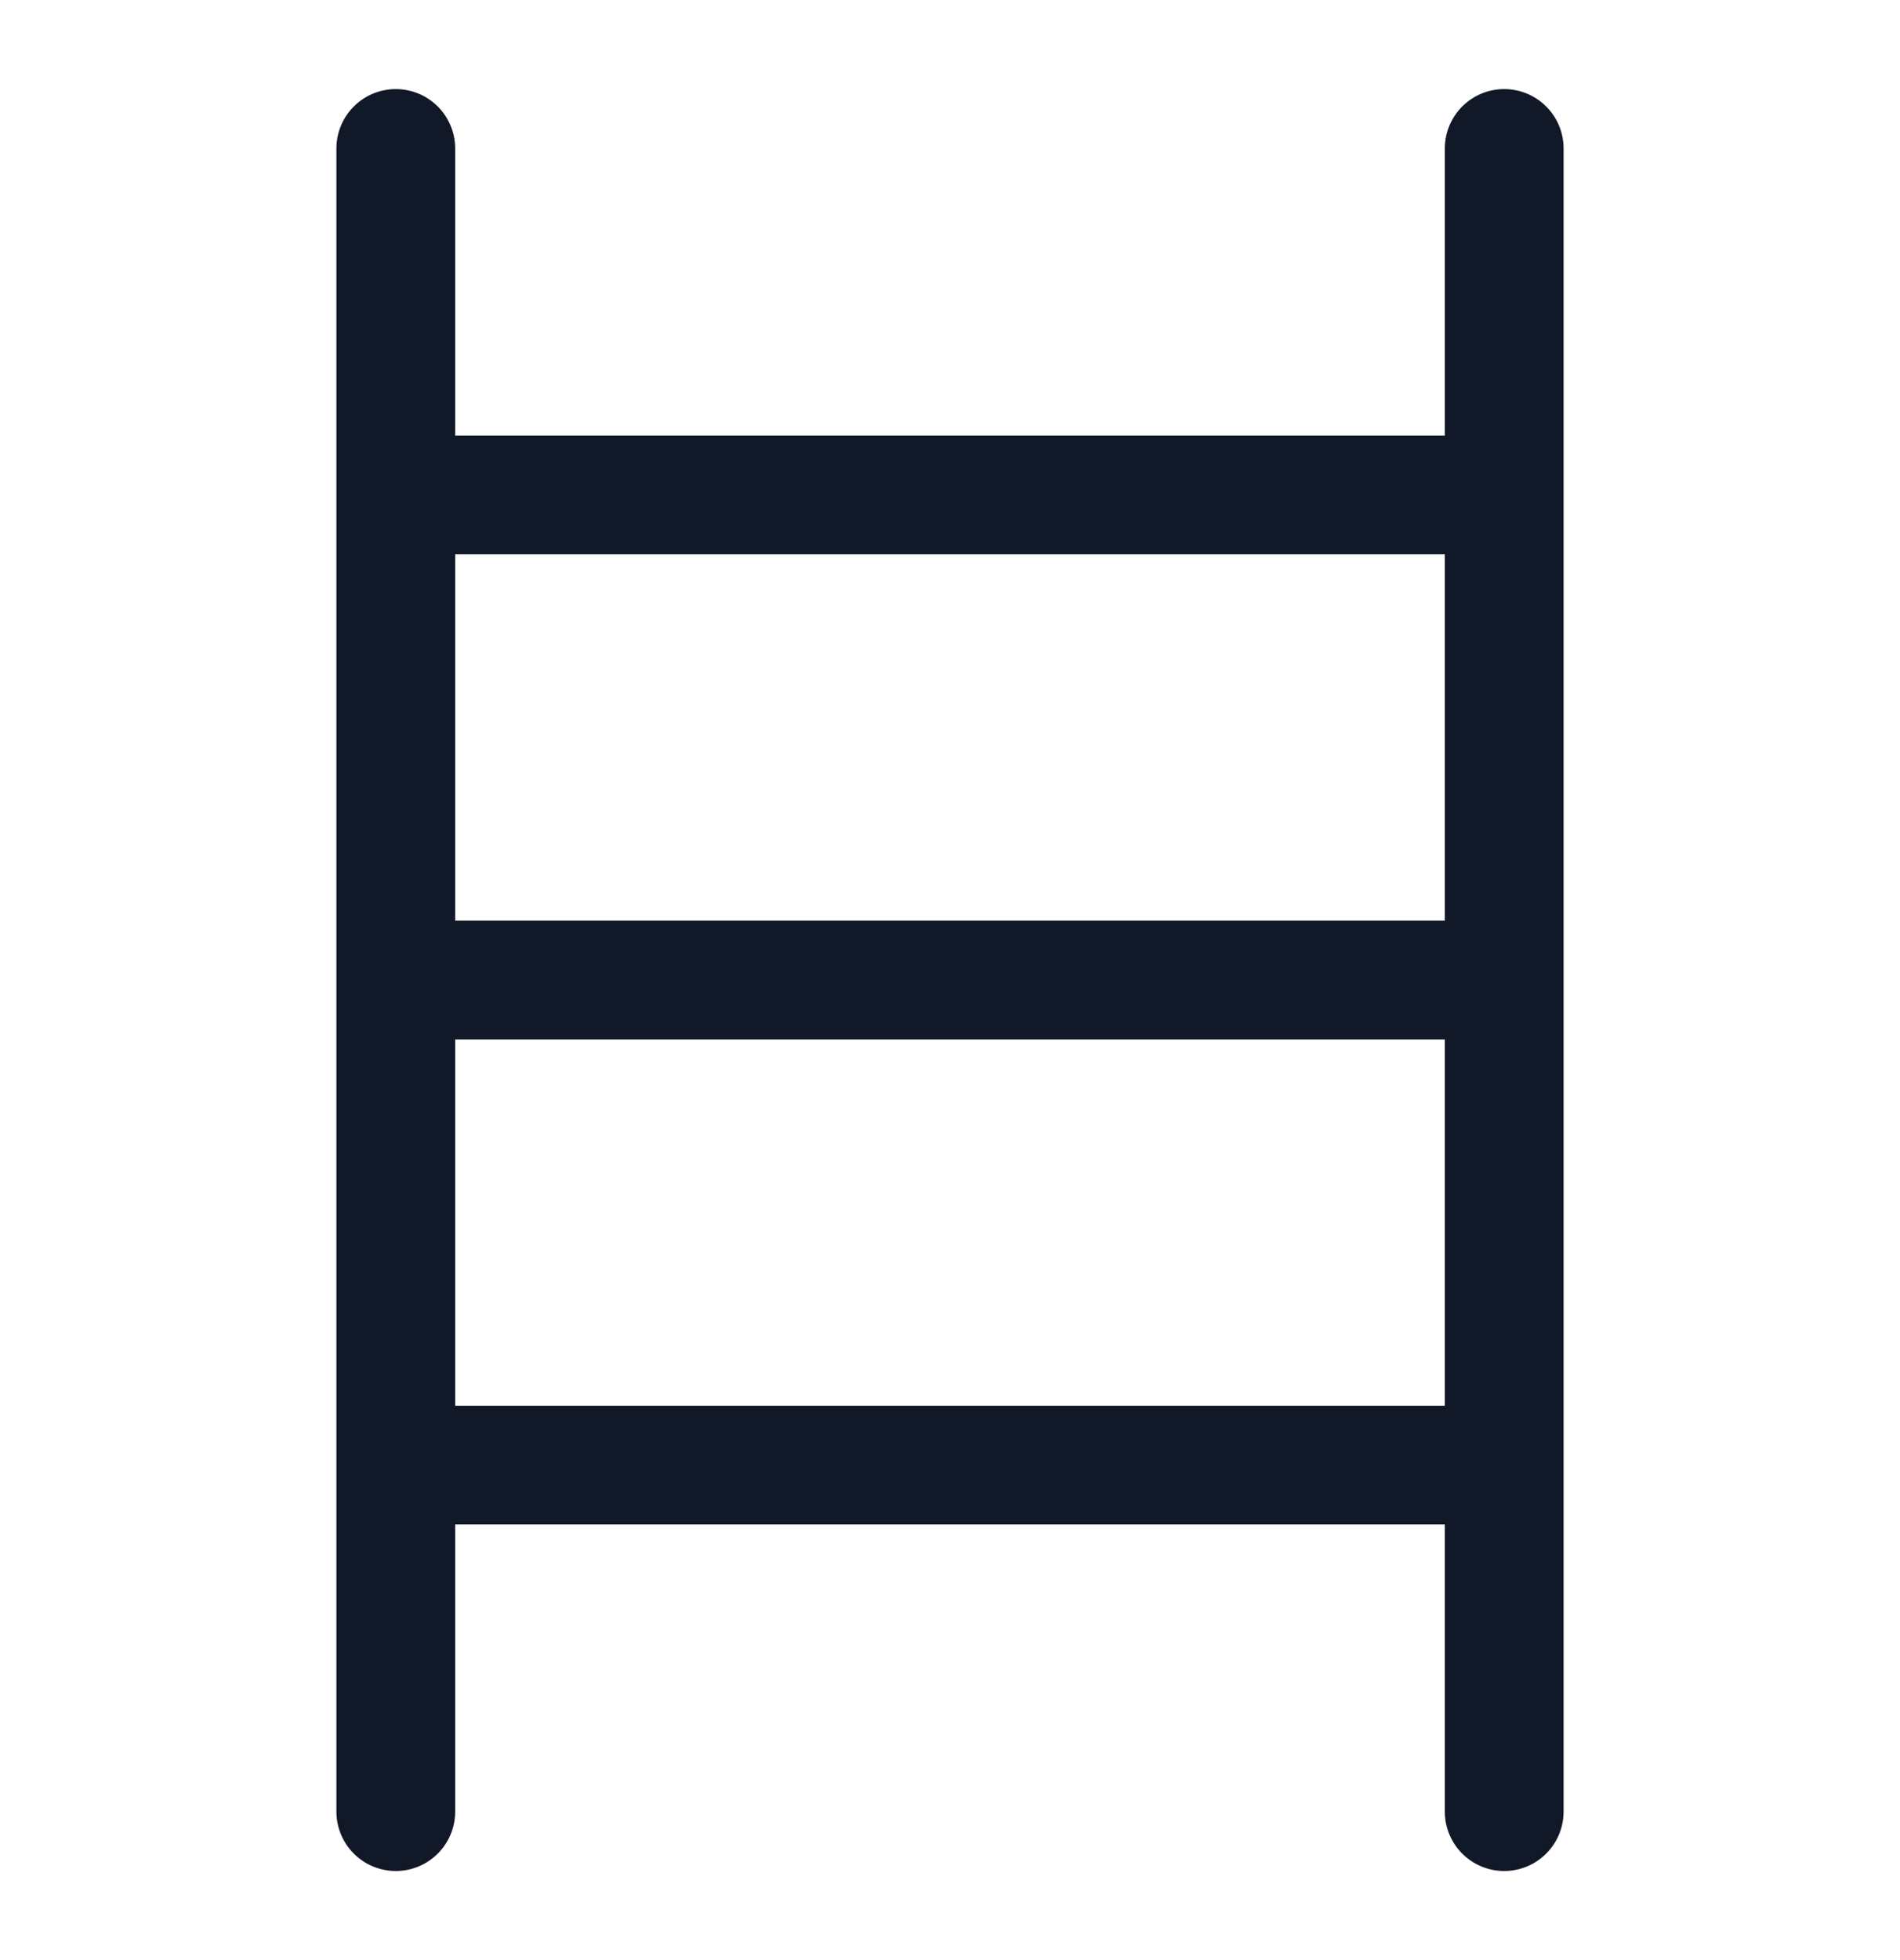 <svg xmlns="http://www.w3.org/2000/svg" width="32" height="33" fill="none" viewBox="0 0 32 33"><path fill="#111827" fill-rule="evenodd" d="M6.666 1.5a1 1 0 0 1 1 1v4.833h16.668V2.5a1 1 0 1 1 2 0V30.5a1 1 0 1 1-2 0v-4.834H7.666V30.5a1 1 0 1 1-2 0v-28a1 1 0 0 1 1-1Zm1 22.167h16.668V17.5H7.666v6.167ZM24.334 9.333V15.5H7.666V9.333h16.668Z" clip-rule="evenodd"/></svg>